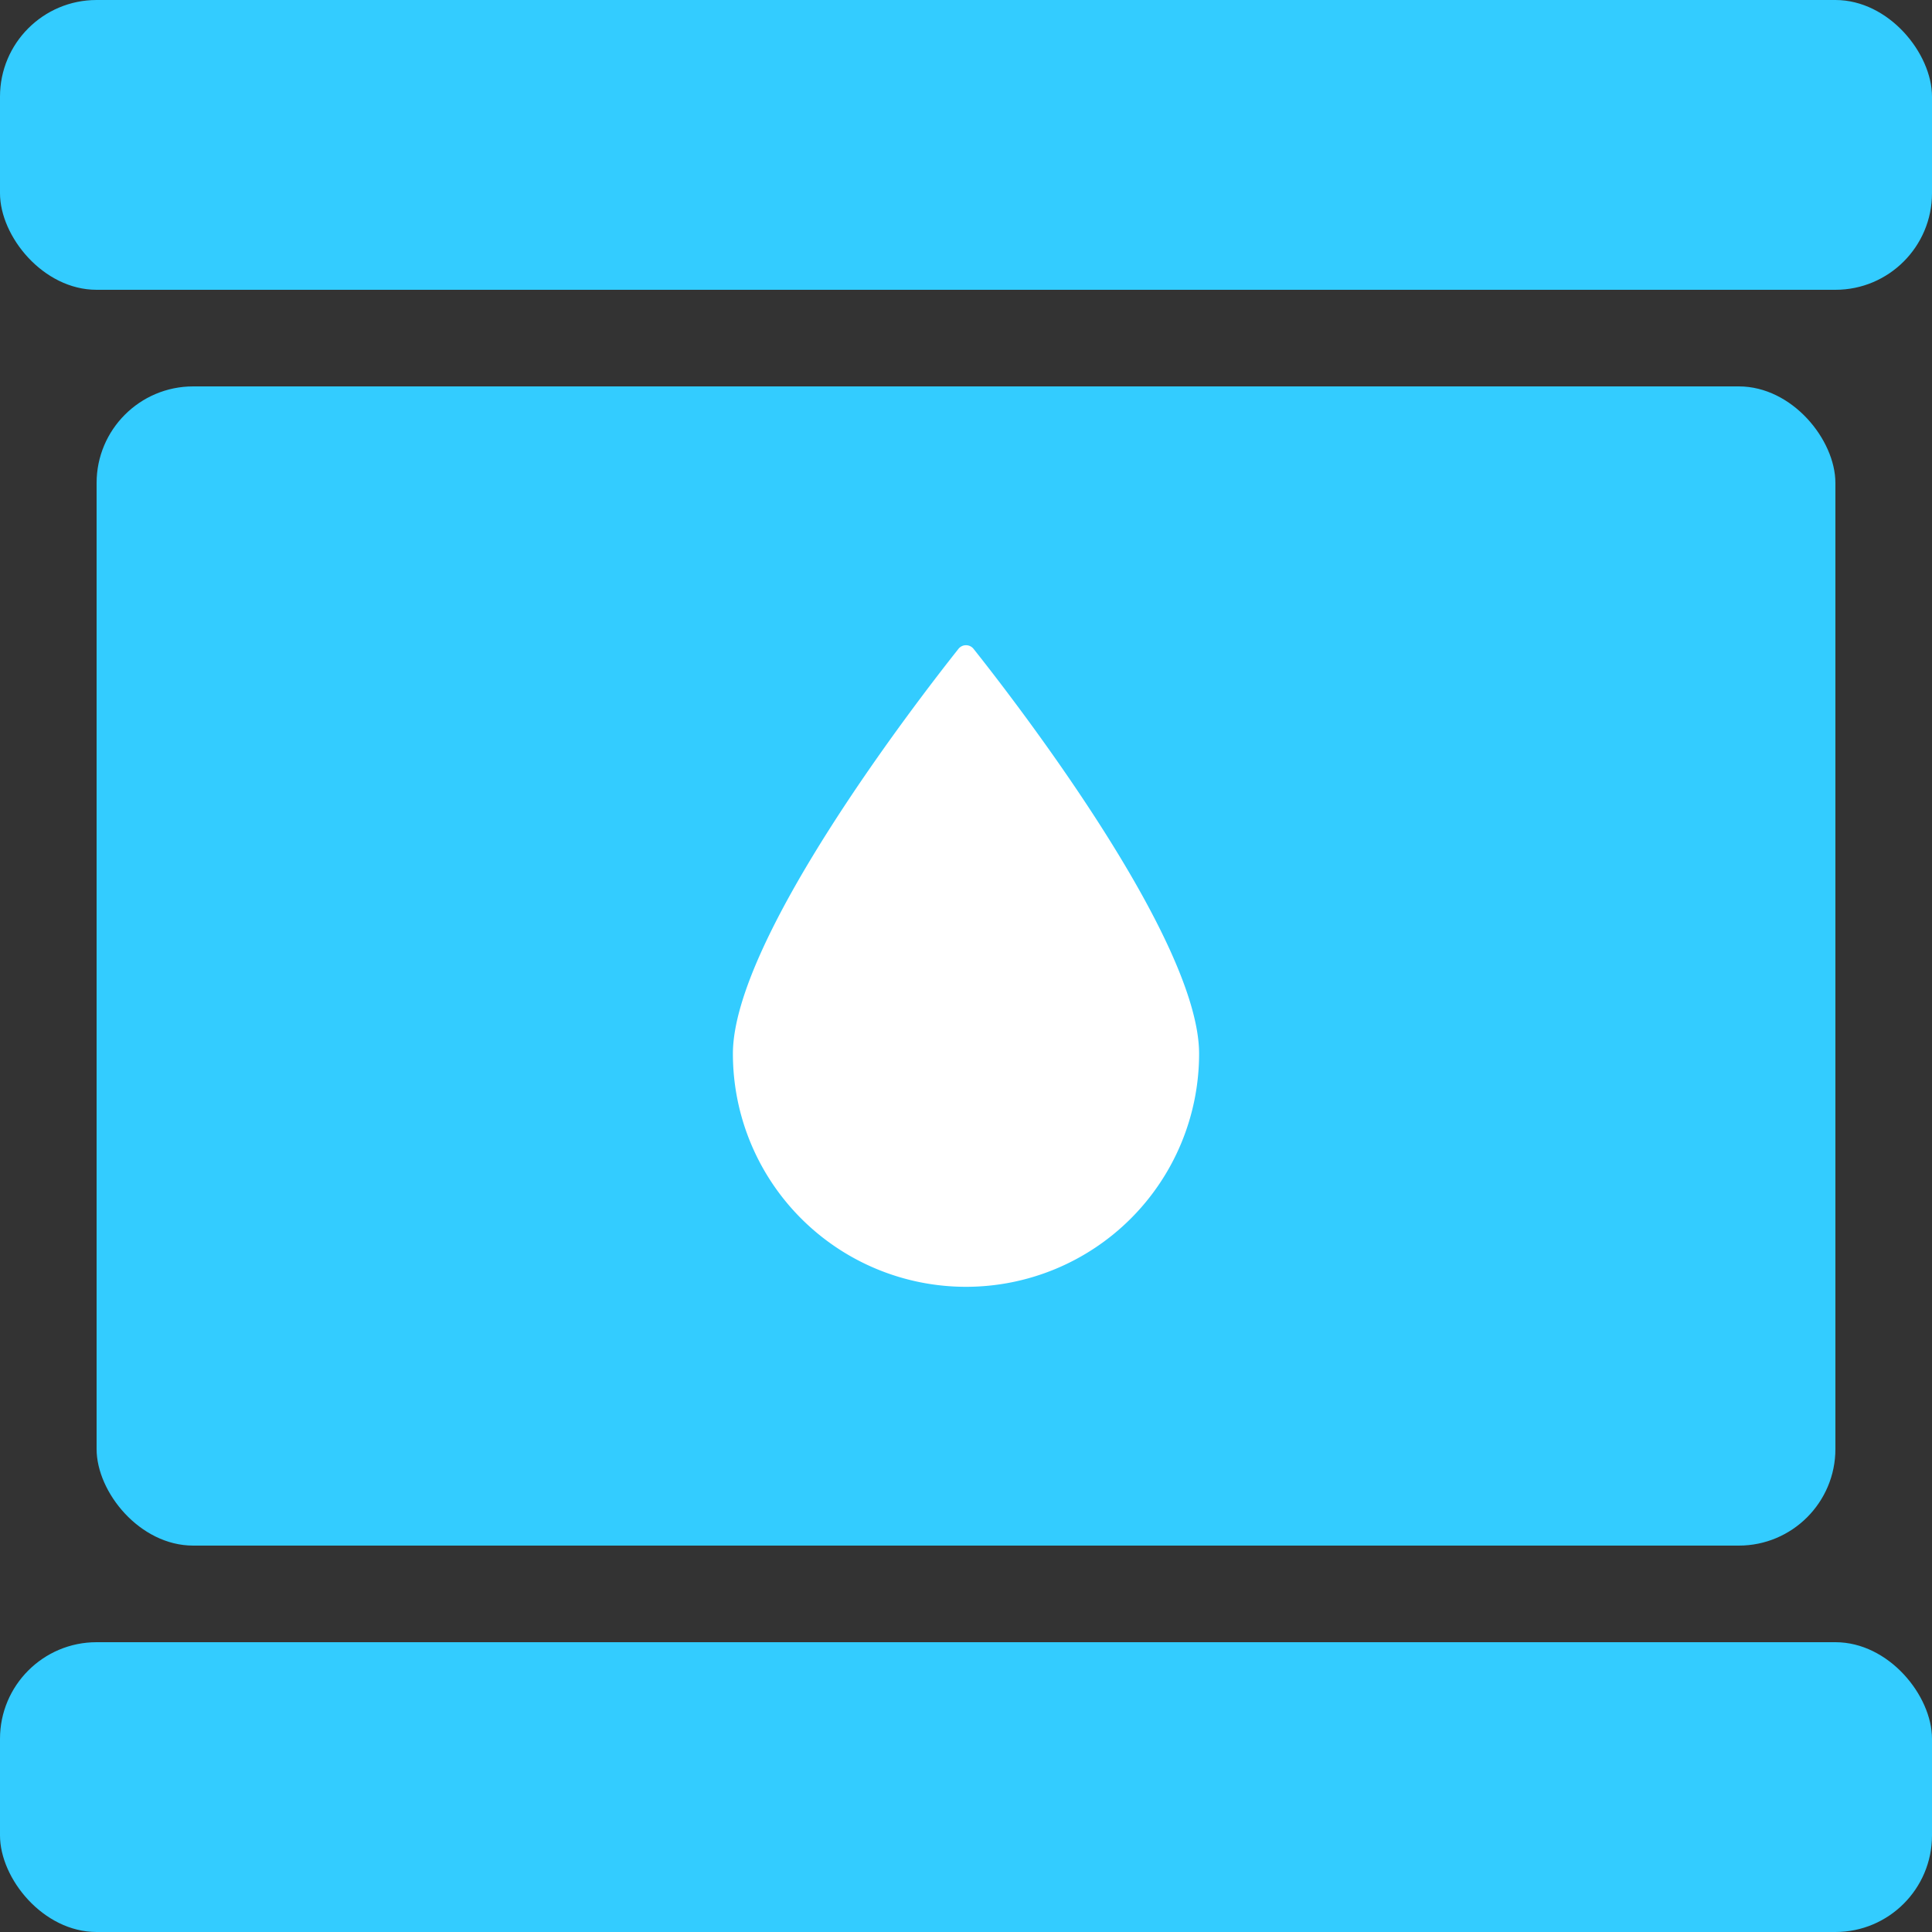 <svg xmlns="http://www.w3.org/2000/svg" xmlns:xlink="http://www.w3.org/1999/xlink" width="20" height="20" viewBox="0 0 20 20">
  <rect x="0" y="0" width="20" height="20" fill="#333333" stroke="none"/>
  <defs>
    <clipPath id="clipPath">
      <rect id="Rectangle_19047" data-name="Rectangle 19047" width="4.826" height="6.64" fill="#fff"/>
    </clipPath>
  </defs>
  <g id="Group_18789" data-name="Group 18789" transform="translate(-623 -565)">
    <rect id="Rectangle_19048" data-name="Rectangle 19048" width="18" height="12" rx="1" transform="translate(624 569)" fill="#3cf"/>
    <g id="Group_18790" data-name="Group 18790" transform="translate(630.587 571.68)">
      <g id="Group_18789-2" data-name="Group 18789" clipPath="url(#clipPath)">
        <path id="Path_42557" data-name="Path 42557" d="M4.826,4.227A2.413,2.413,0,1,1,0,4.227C0,3.039,1.919.56,2.334.037a.1.1,0,0,1,.158,0c.416.523,2.334,3,2.334,4.19" transform="translate(0 0.001)" fill="#fff"/>
      </g>
    </g>
    <rect id="Rectangle_19049" data-name="Rectangle 19049" width="20" height="3" rx="1" transform="translate(623 565)" fill="#3cf"/>
    <rect id="Rectangle_19050" data-name="Rectangle 19050" width="20" height="3" rx="1" transform="translate(623 582)" fill="#3cf"/>
  </g>
</svg>
